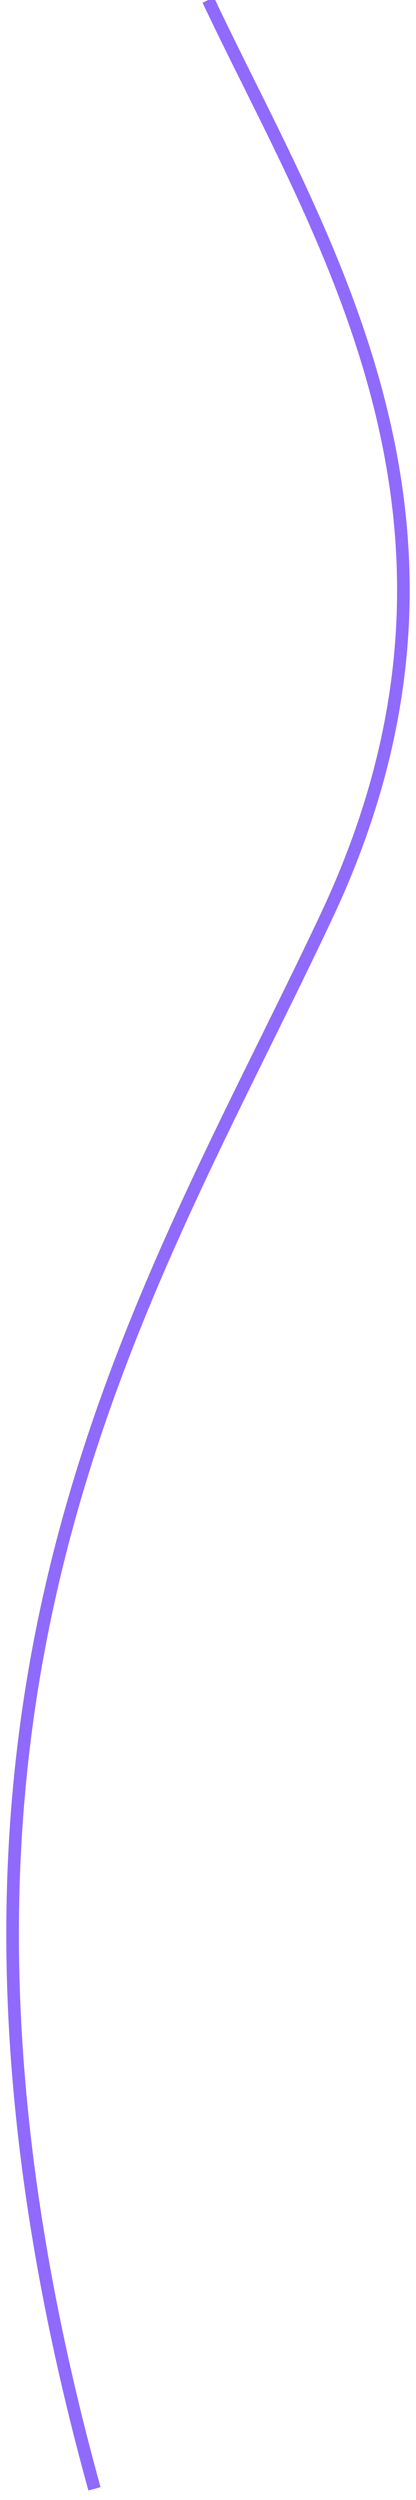 <?xml version="1.0" encoding="UTF-8"?>
<svg width="33px" height="198px" viewBox="0 0 33 198" version="1.1" xmlns="http://www.w3.org/2000/svg" xmlns:xlink="http://www.w3.org/1999/xlink">
    <!-- Generator: Sketch 52.5 (67469) - http://www.bohemiancoding.com/sketch -->
    <title>Path 4 Copy</title>
    <desc>Created with Sketch.</desc>
    <g id="design-desck" stroke="none" stroke-width="1" fill="none" fill-rule="evenodd">
        <g id="Moving-design-new-customer-Copy" transform="translate(-711, -1841)" stroke="#8F6AFC">
            <g id="Group-19" transform="translate(-425, 773)">
                <path d="M1152.519,1068 C1161.402,1086.823 1176.516,1109.535 1161.904,1140.557 C1147.292,1171.58 1126.208,1202.533 1143.493,1265.116" id="Path-4-Copy"></path>
            </g>
        </g>
    </g>
</svg>
